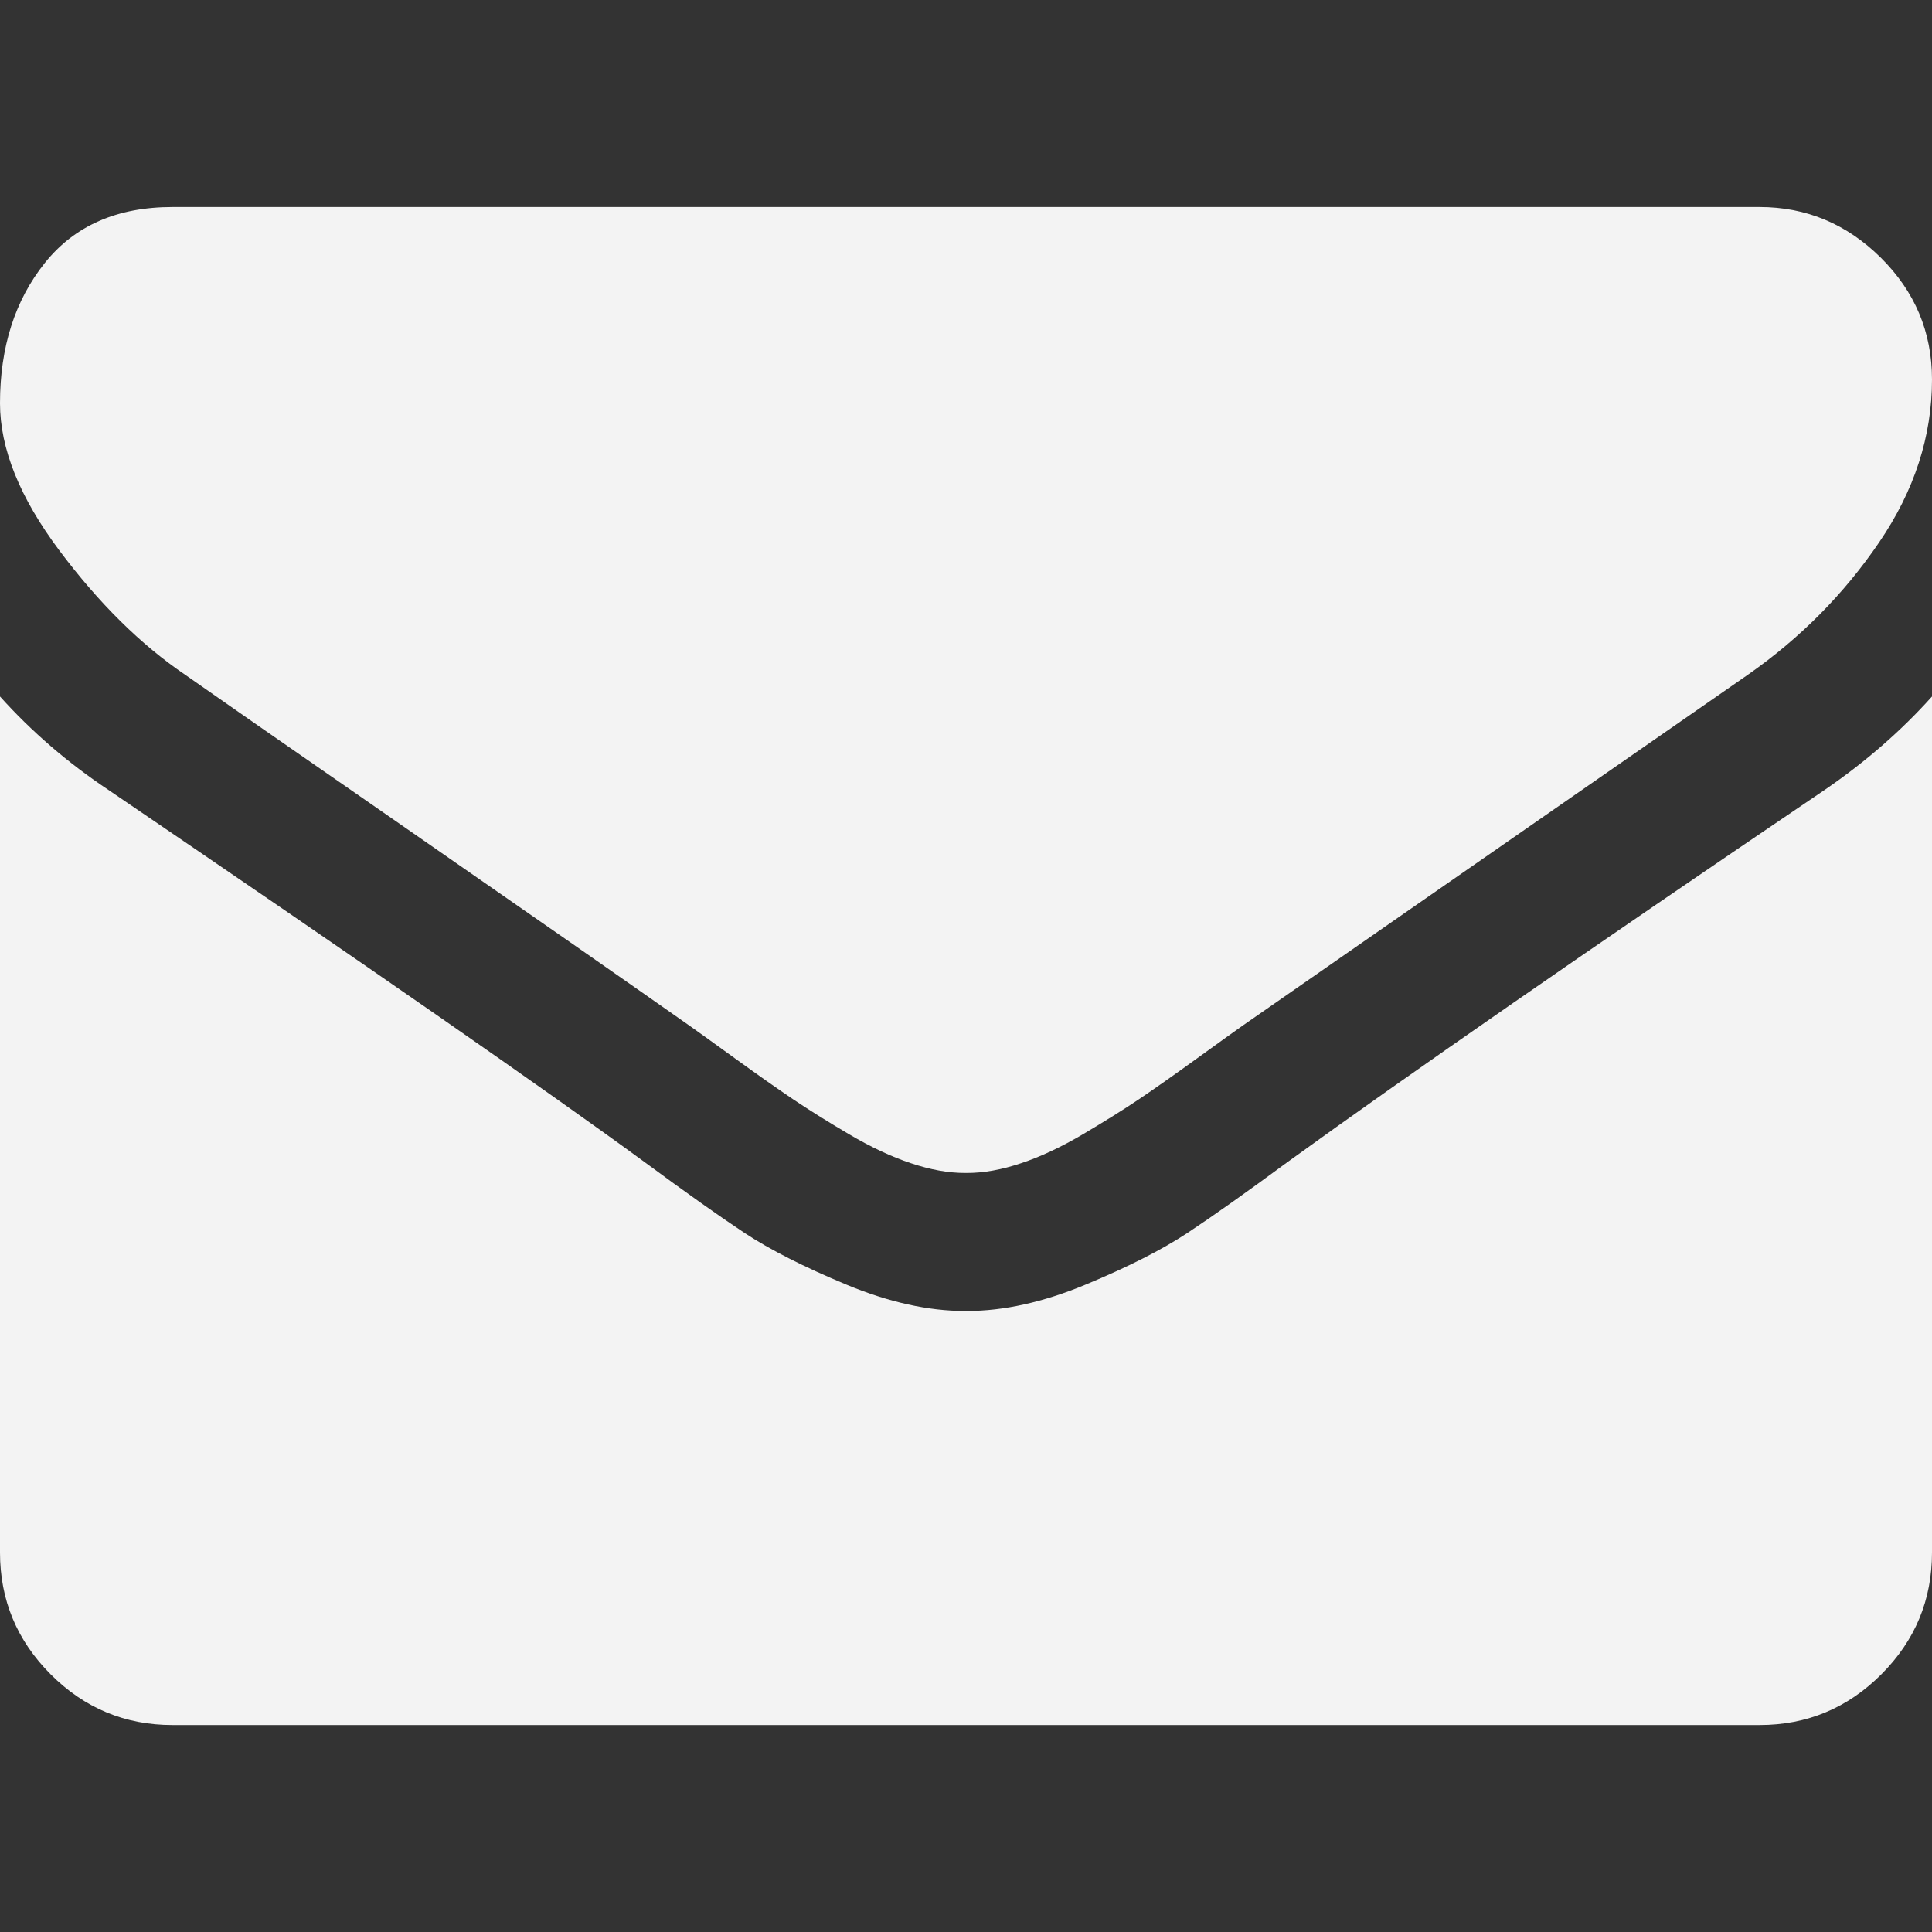 <svg width="32" height="32" viewBox="0 0 32 32" fill="none" xmlns="http://www.w3.org/2000/svg">
<rect x="0" y="0" width="32" height="32" fill="#333333" stroke="none"/>
<g clip-path="url(#clip0)">
<path d="M3.071 11.179C3.476 11.464 4.696 12.313 6.732 13.723C8.768 15.134 10.327 16.22 11.411 16.982C11.53 17.066 11.783 17.247 12.169 17.527C12.556 17.807 12.878 18.033 13.134 18.206C13.39 18.378 13.699 18.572 14.062 18.786C14.425 19 14.768 19.161 15.089 19.267C15.411 19.375 15.708 19.428 15.982 19.428H16H16.018C16.292 19.428 16.59 19.375 16.911 19.267C17.232 19.161 17.575 19 17.938 18.786C18.301 18.571 18.61 18.378 18.866 18.206C19.122 18.033 19.444 17.807 19.831 17.527C20.217 17.247 20.471 17.066 20.59 16.982C21.684 16.22 24.471 14.286 28.947 11.178C29.816 10.572 30.542 9.839 31.125 8.982C31.709 8.125 32 7.226 32 6.286C32 5.5 31.717 4.828 31.152 4.268C30.586 3.708 29.916 3.429 29.143 3.429H2.857C1.94 3.429 1.235 3.738 0.741 4.357C0.247 4.976 0 5.75 0 6.679C0 7.429 0.327 8.241 0.982 9.116C1.637 9.991 2.333 10.679 3.071 11.179Z" fill="#F3F3F3"/>
<path d="M30.214 13.089C26.31 15.732 23.345 17.786 21.322 19.25C20.643 19.75 20.093 20.14 19.67 20.42C19.247 20.699 18.685 20.985 17.982 21.277C17.28 21.569 16.625 21.714 16.018 21.714H16H15.982C15.375 21.714 14.72 21.569 14.018 21.277C13.316 20.985 12.753 20.699 12.33 20.42C11.908 20.14 11.357 19.75 10.679 19.25C9.071 18.072 6.113 16.018 1.804 13.089C1.125 12.637 0.524 12.119 0 11.536V25.714C0 26.5 0.28 27.172 0.839 27.732C1.399 28.292 2.071 28.572 2.857 28.572H29.143C29.929 28.572 30.601 28.292 31.161 27.732C31.721 27.172 32 26.5 32 25.714V11.536C31.488 12.107 30.893 12.625 30.214 13.089Z" fill="#F3F3F3"/>
</g>
<defs>
<clipPath id="clip0">
<rect width="32" height="32" fill="white"/>
</clipPath>
</defs>
</svg>
